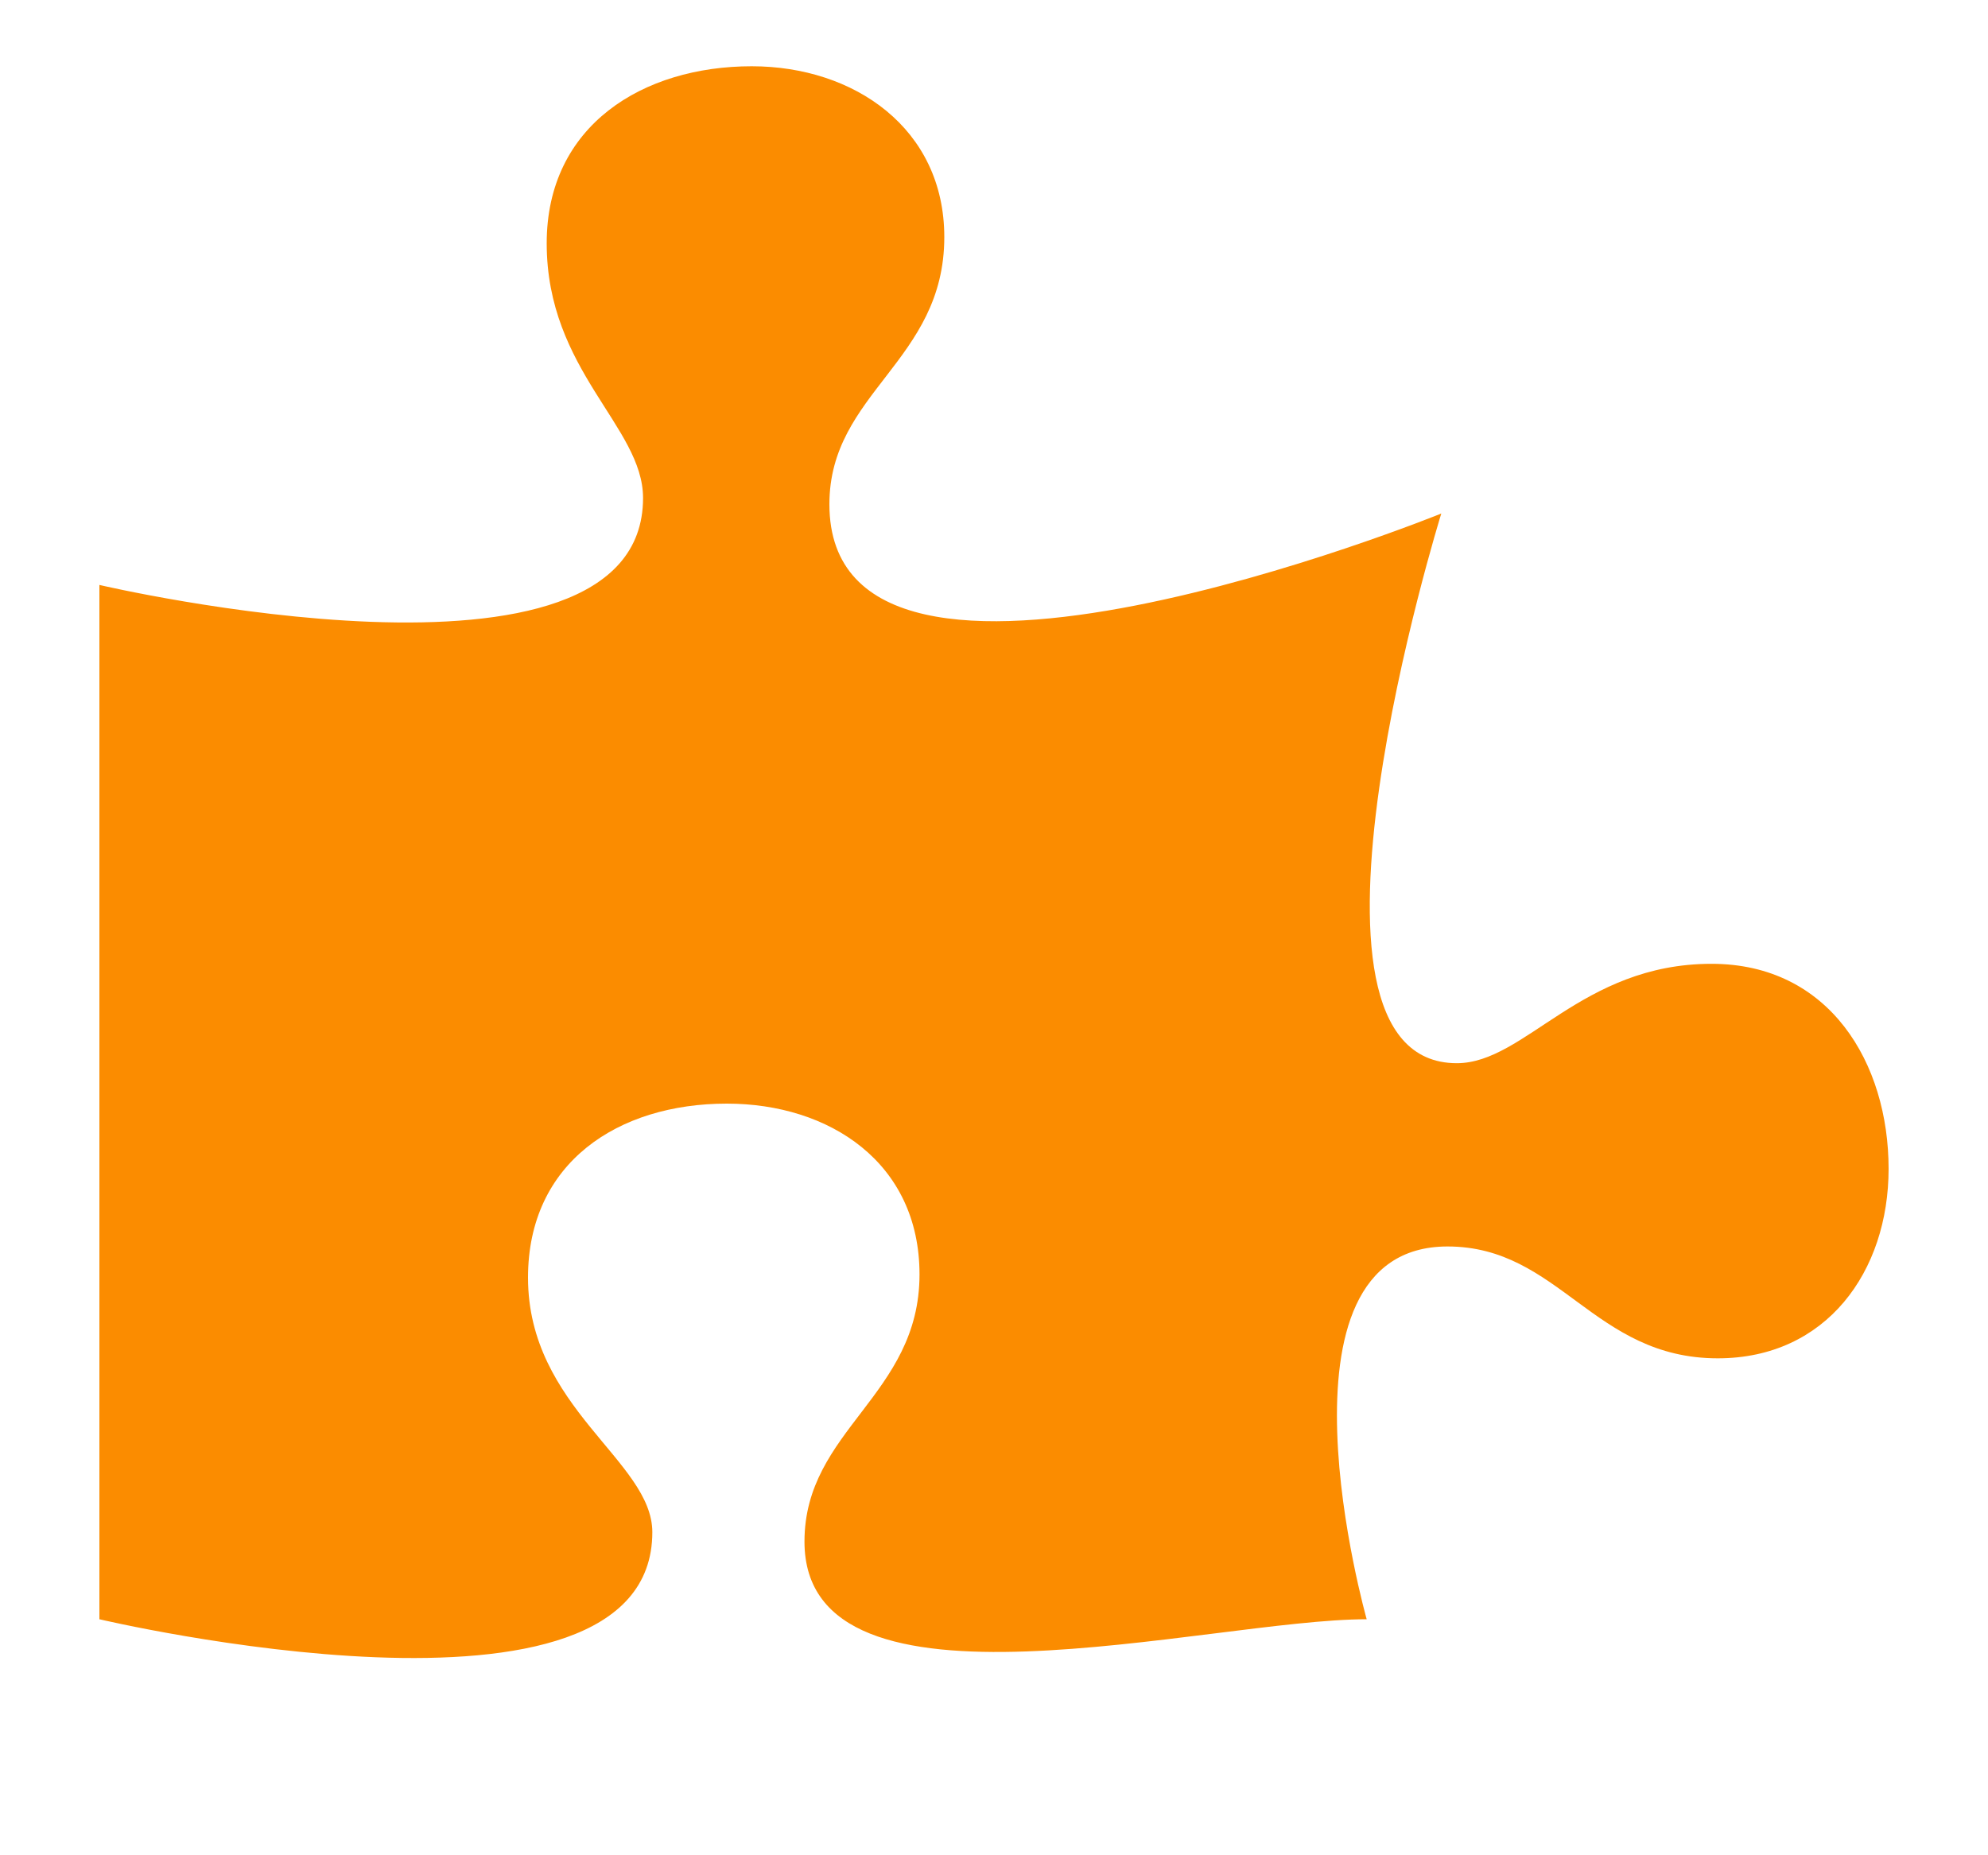 <svg width="15" height="14" viewBox="0 0 15 14" fill="none" xmlns="http://www.w3.org/2000/svg">
<path d="M12.914 7.273C11.93 7.273 11.508 8.023 10.992 8.023C9.586 8.023 10.875 3.875 10.875 3.875C10.875 3.875 6.258 5.75 6.258 3.805C6.258 2.961 7.125 2.727 7.125 1.789C7.125 0.969 6.445 0.5 5.672 0.5C4.852 0.5 4.125 0.945 4.125 1.836C4.125 2.797 4.852 3.219 4.852 3.758C4.852 5.375 0.75 4.414 0.75 4.414V12.219C0.75 12.219 4.922 13.203 4.922 11.562C4.922 11.023 3.984 10.625 3.984 9.641C3.984 8.773 4.664 8.328 5.484 8.328C6.258 8.328 6.938 8.773 6.938 9.617C6.938 10.531 6.07 10.789 6.07 11.633C6.07 13.062 9.117 12.219 10.312 12.219C10.312 12.219 9.516 9.406 10.922 9.406C11.766 9.406 12.023 10.25 12.961 10.25C13.781 10.25 14.25 9.594 14.25 8.82C14.25 8.023 13.805 7.273 12.914 7.273Z" fill="#FB8C00"/>
</svg>
